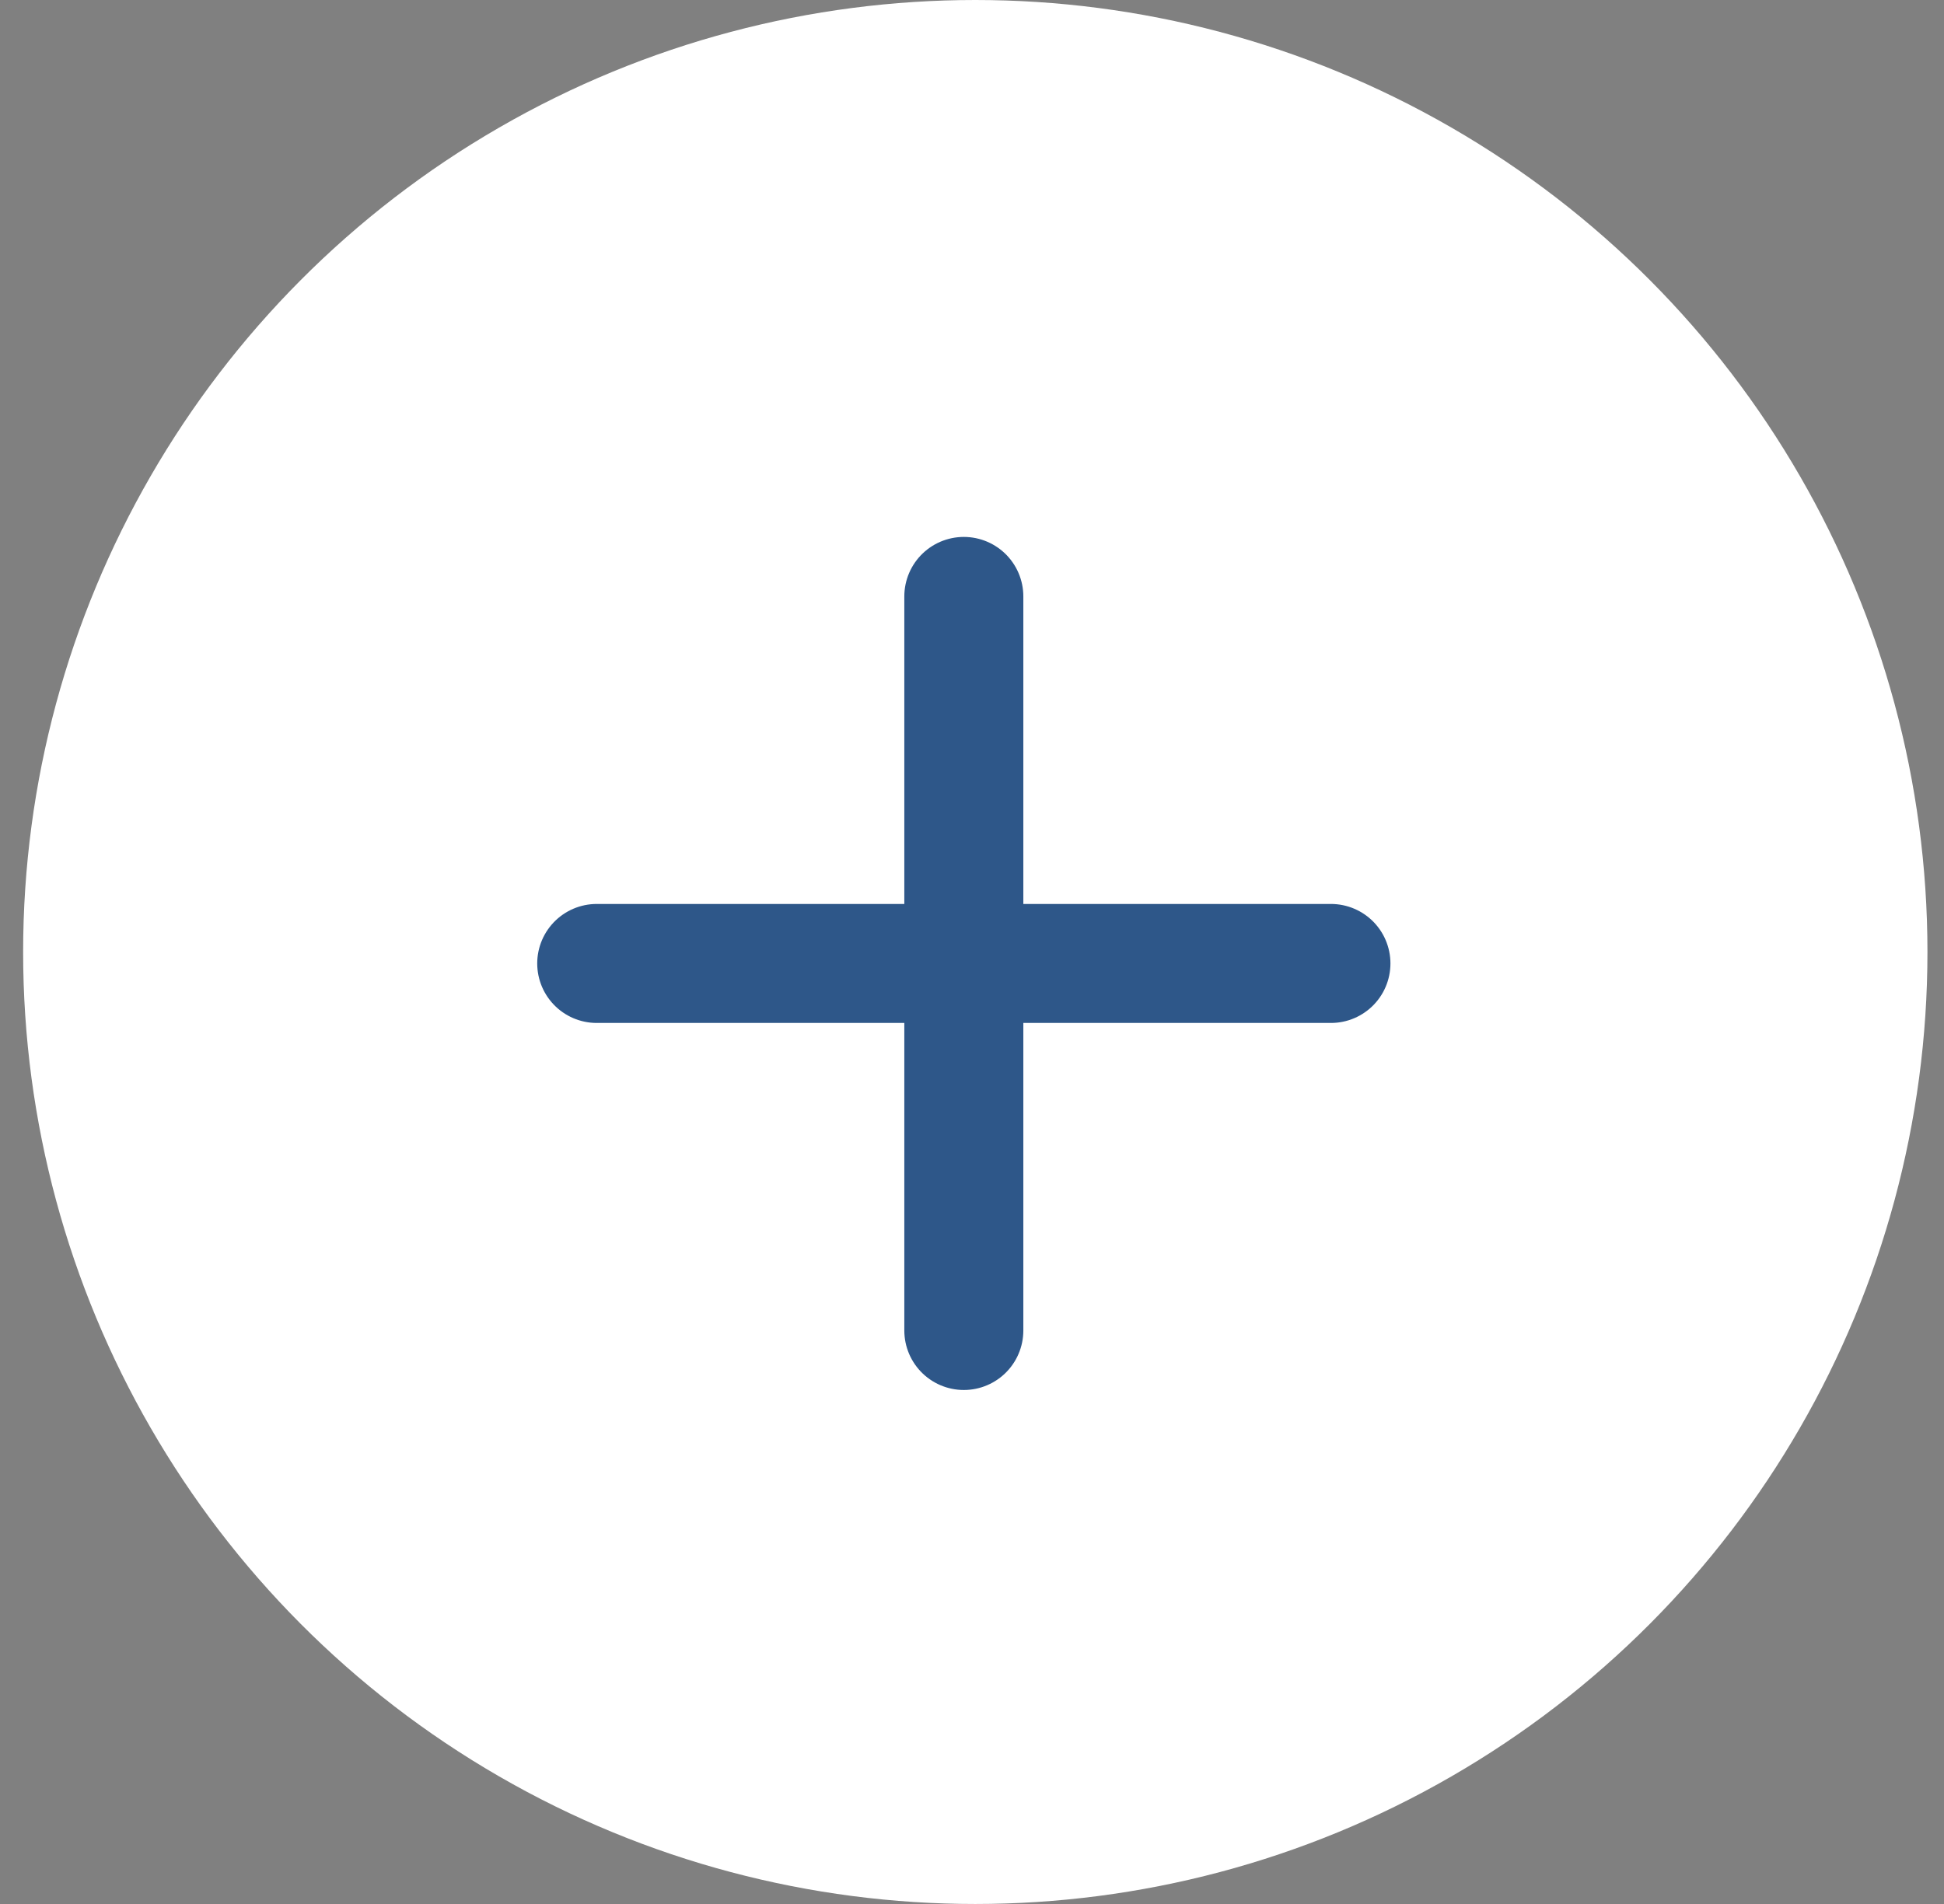 <svg width="49" height="48" viewBox="0 0 49 48" fill="none" xmlns="http://www.w3.org/2000/svg">
<rect x="0" y="0" width="49" height="48" fill="#808080" stroke="none"/>
<circle cx="24.583" cy="24" r="24" fill="white"/>
<path d="M15.041 24.289H33.547M24.294 33.542V15.036" stroke="#2E5789" stroke-width="3" stroke-linecap="round" stroke-linejoin="round"/>
</svg>

